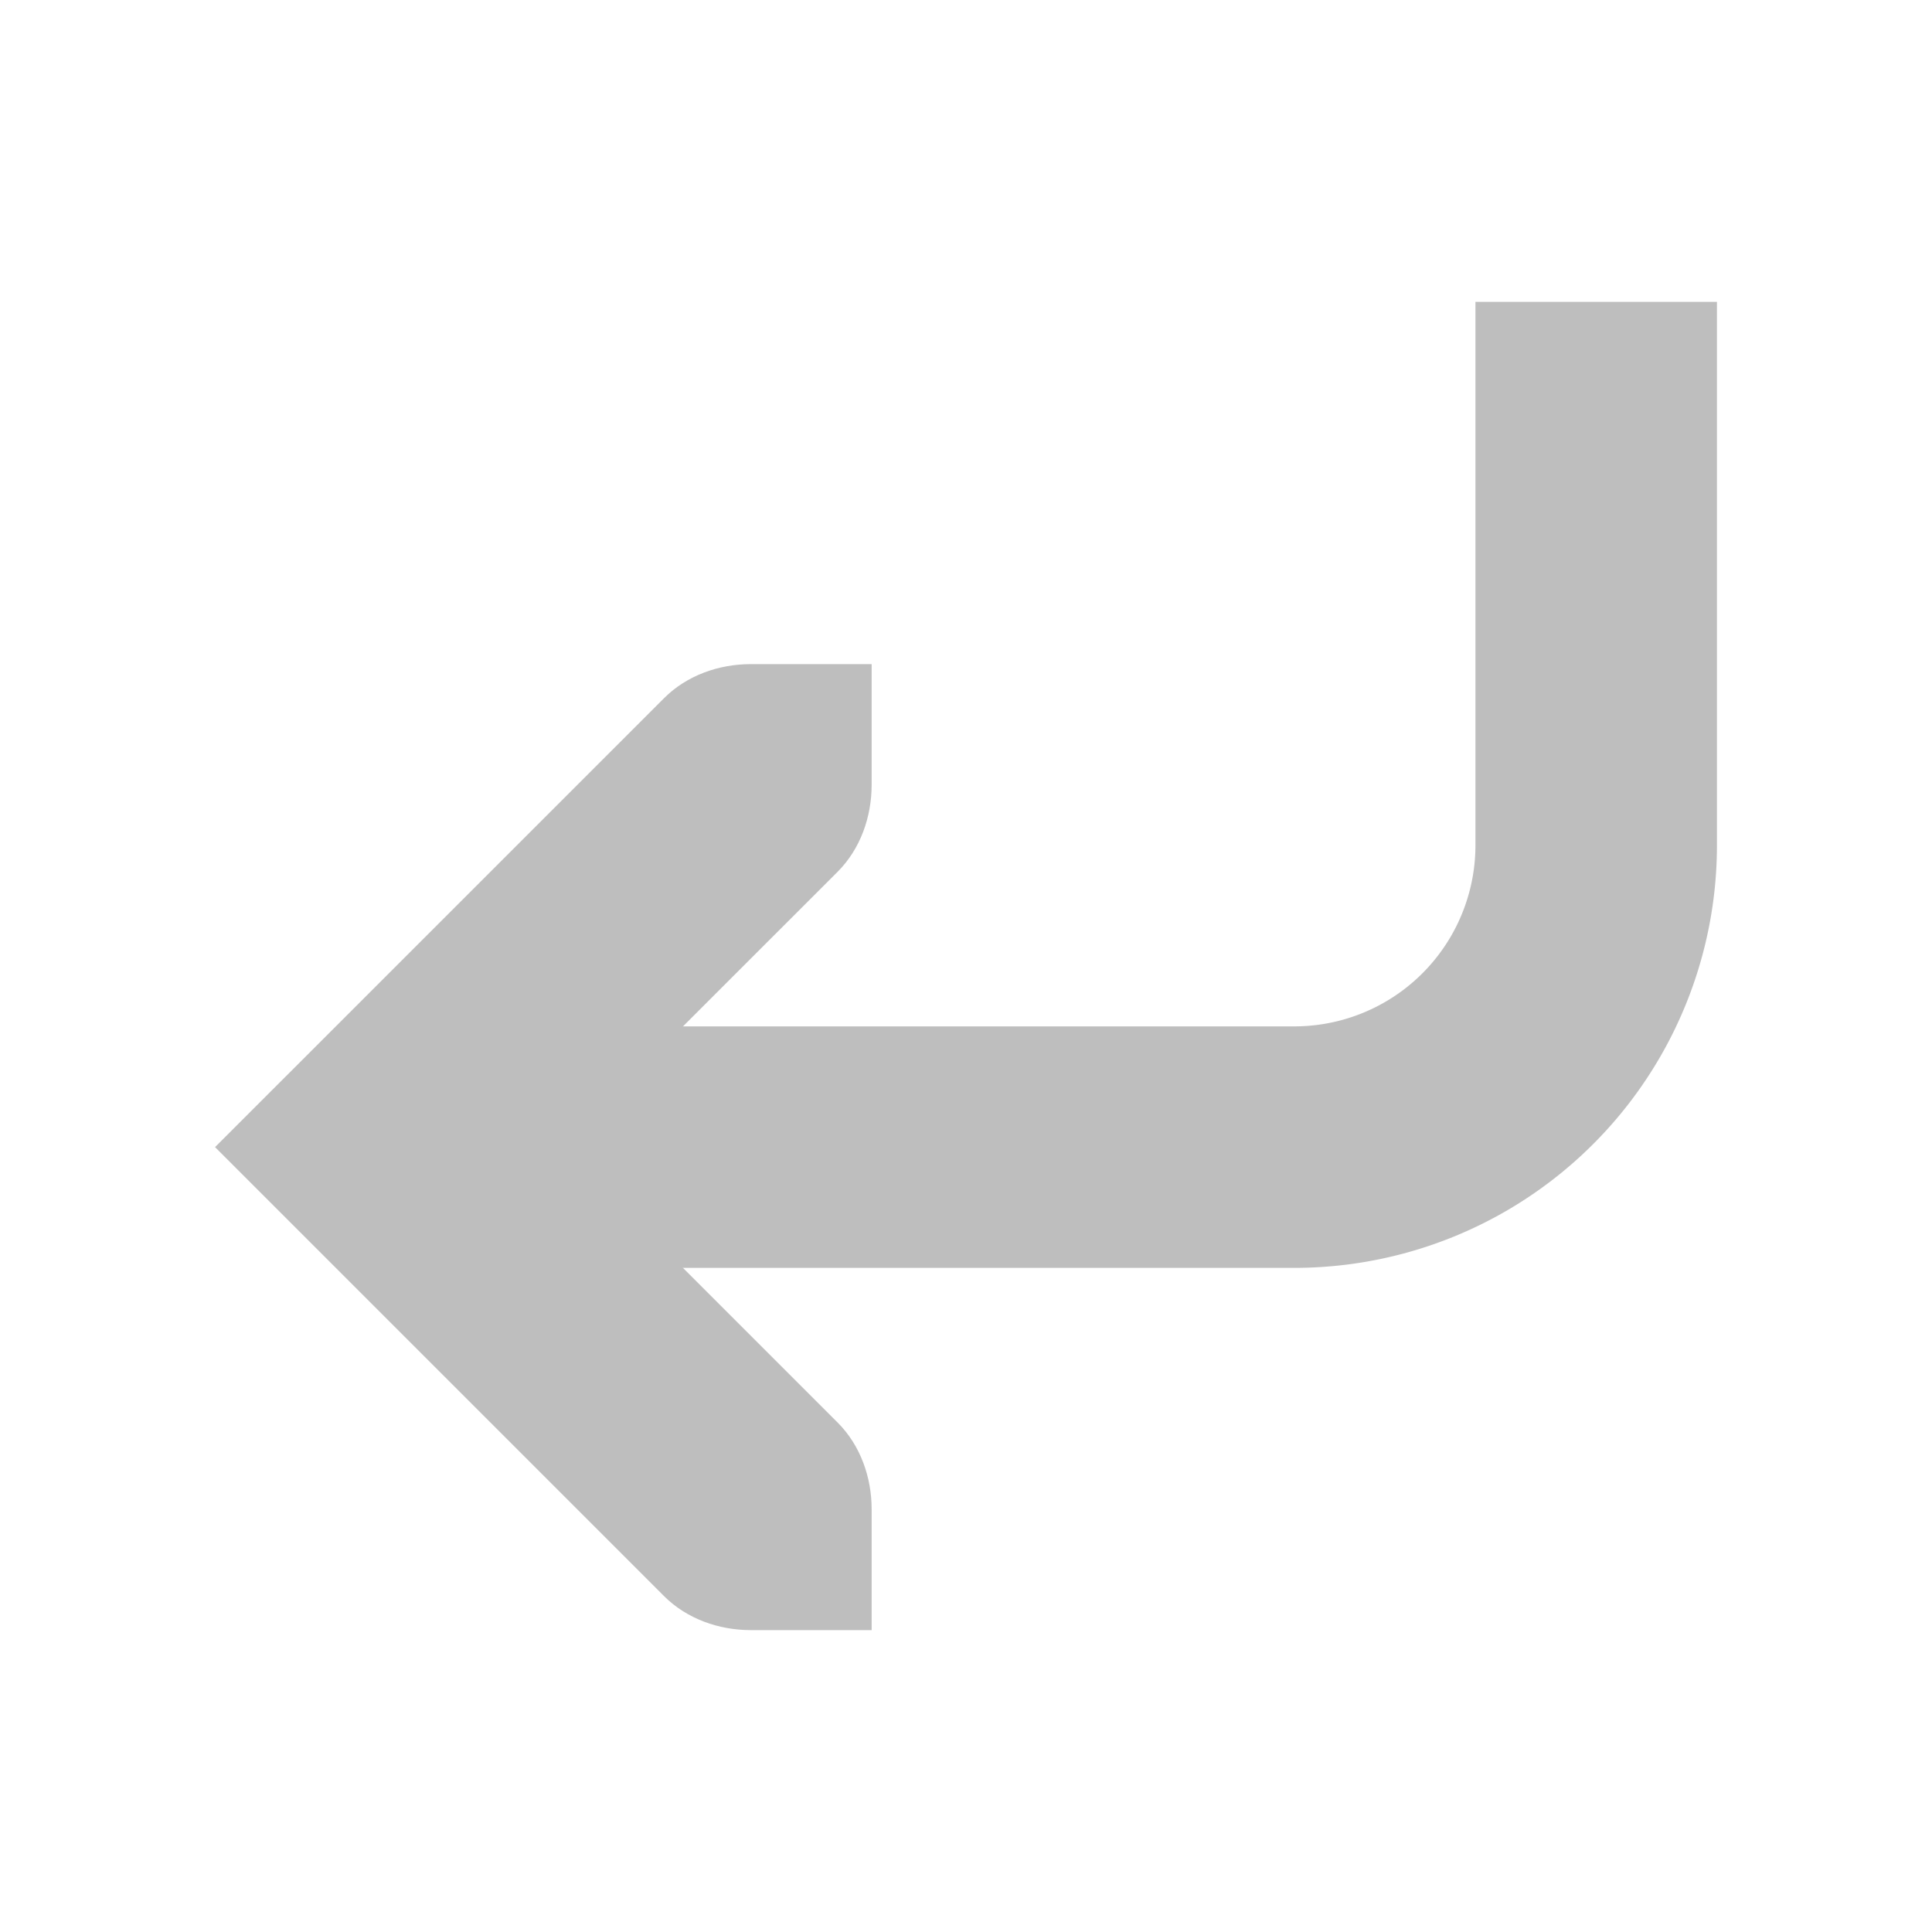 <svg xmlns="http://www.w3.org/2000/svg" width="32" height="32"><g color="#000"><path d="M14.437 27h-2c-.53 0-1.06-.186-1.437-.562L3.562 19 11 11.563c.376-.377.907-.563 1.437-.563h2v2c0 .53-.186 1.061-.562 1.438L9.312 19l4.563 4.563c.376.376.563.907.562 1.437z" style="line-height:normal;-inkscape-font-specification:'Bitstream Vera Sans';text-indent:0;text-align:start;text-decoration-line:none;text-transform:none;marker:none" font-weight="400" font-family="Bitstream Vera Sans" overflow="visible" fill="#bebebe"/><path style="marker:none" d="M26.438 5v9a5 5 0 0 1-5 5h-13" overflow="visible" fill="none" stroke="#bebebe" stroke-width="4"/></g></svg>